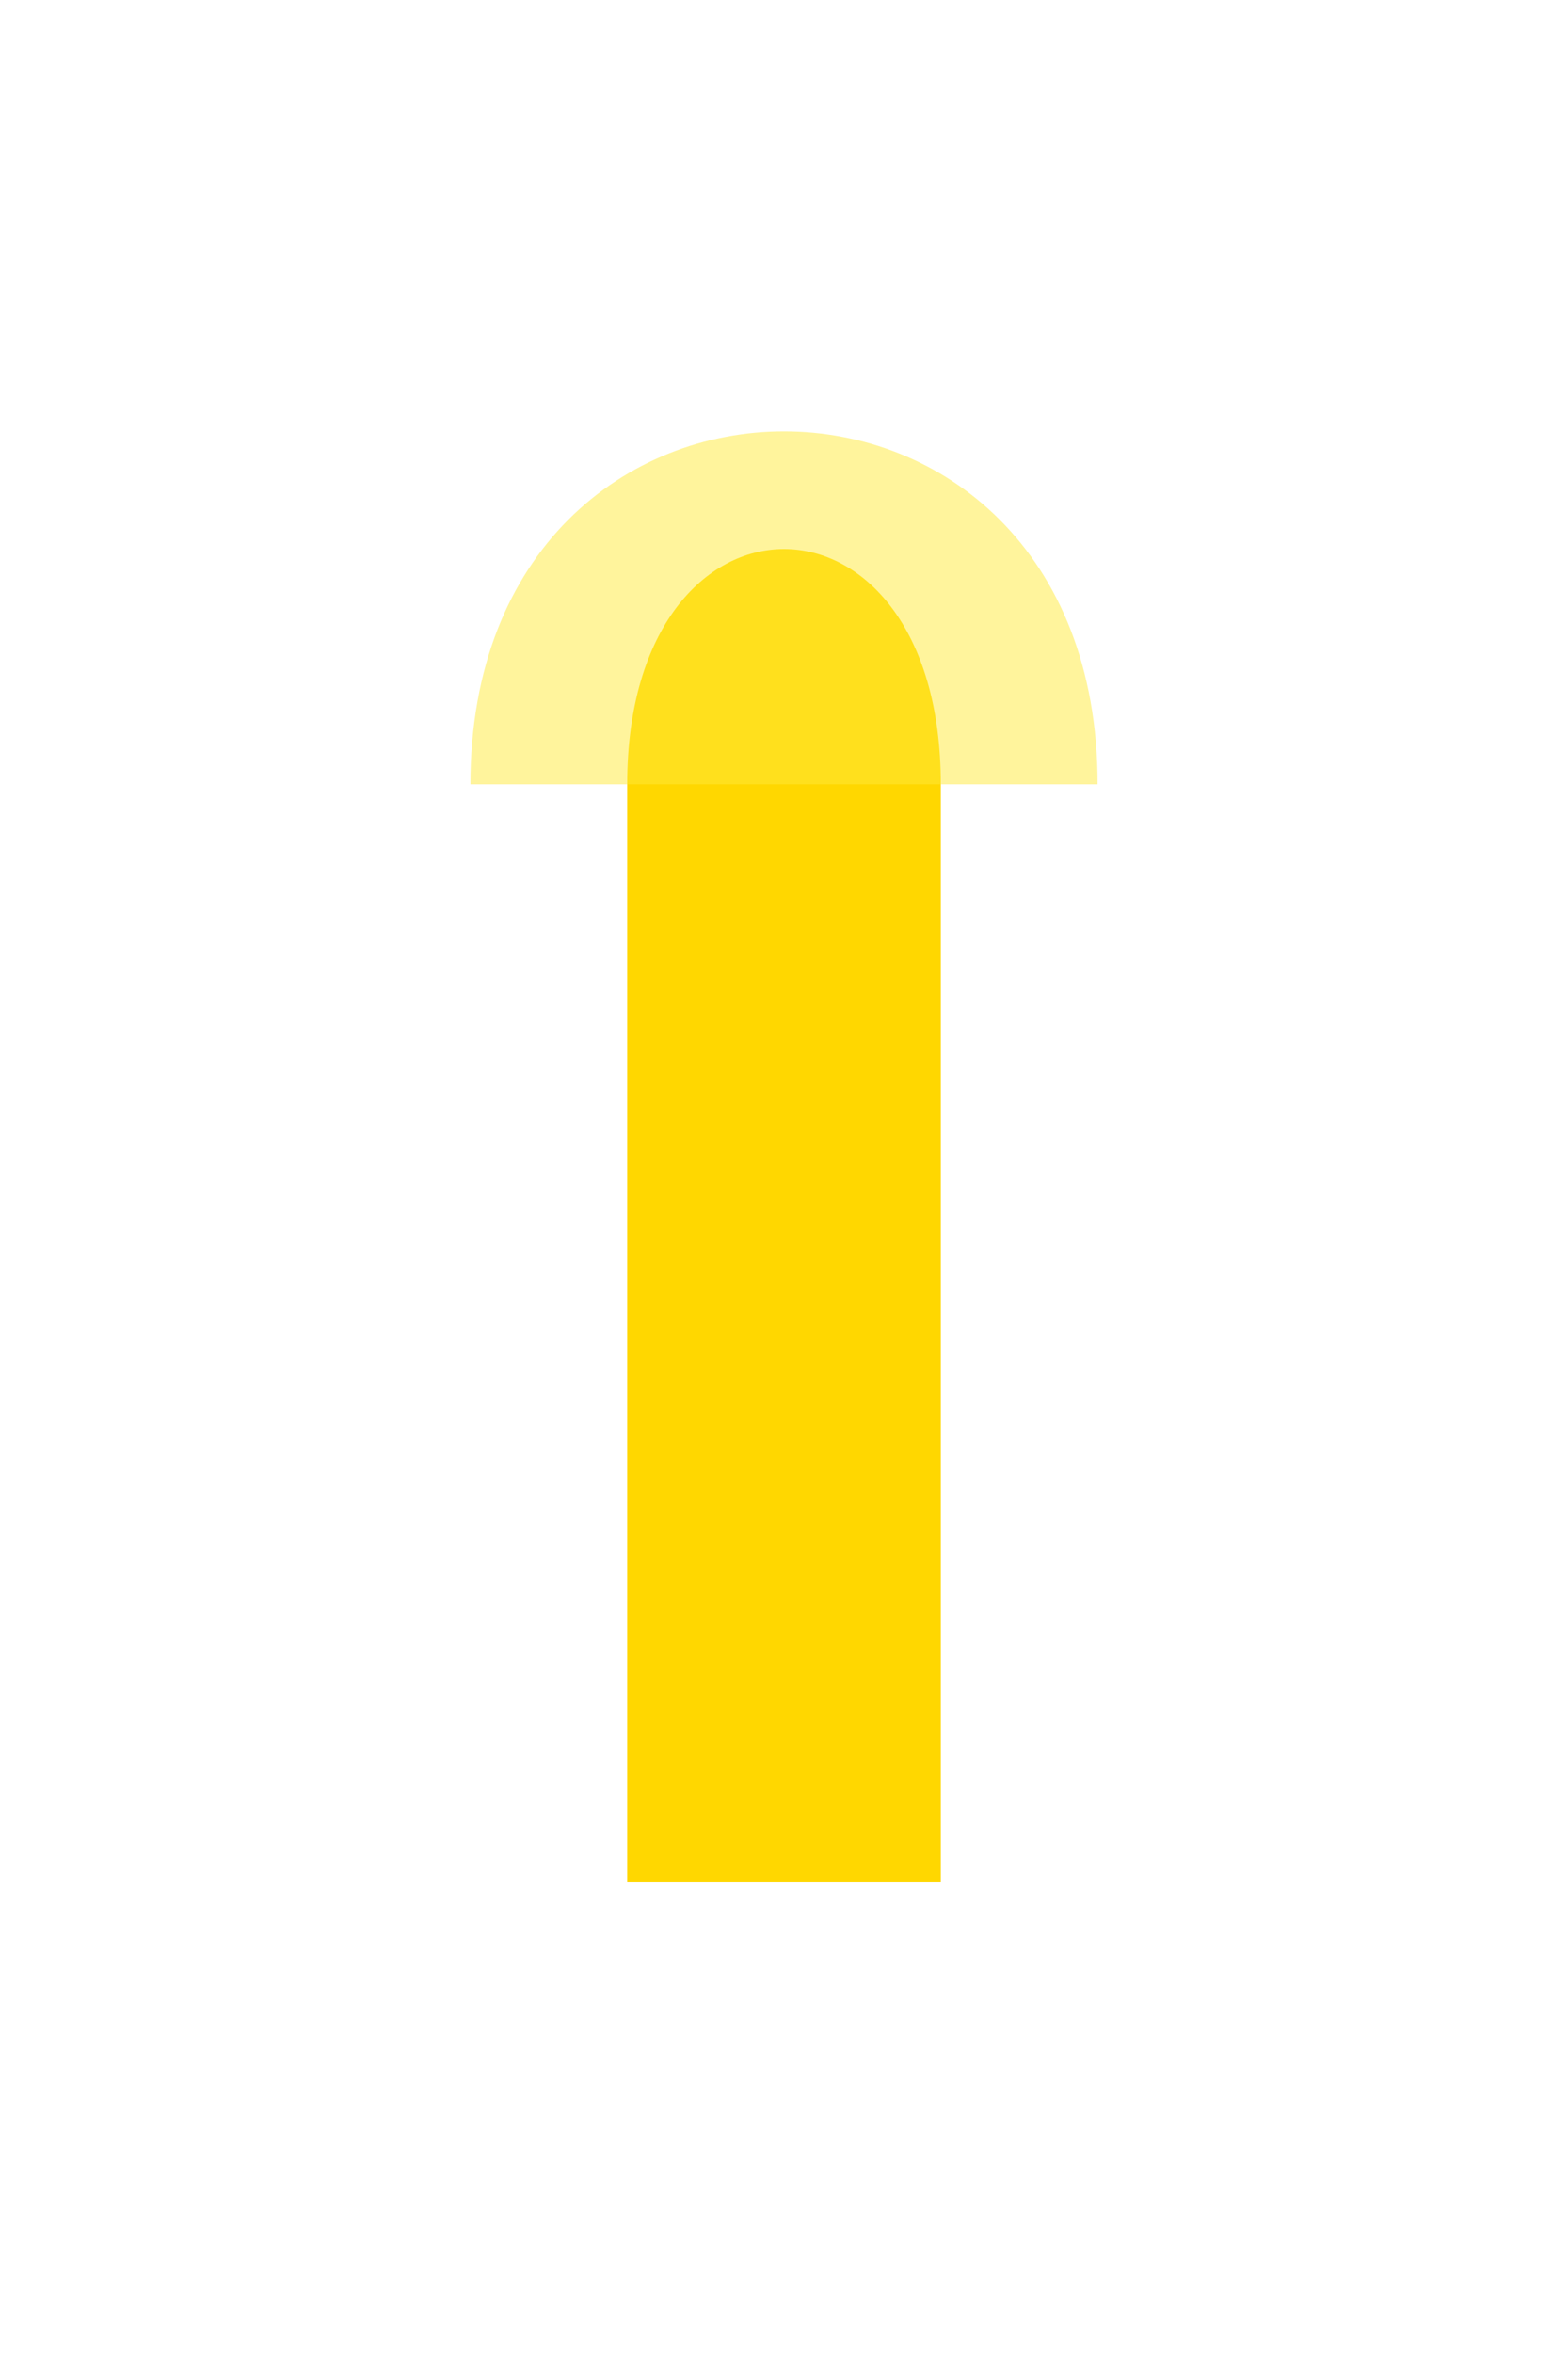 <svg xmlns="http://www.w3.org/2000/svg" viewBox="0 0 100 150">
    <path class="lantern-body" d="M40,50 C40,30 60,30 60,50 L60,120 L40,120 Z" fill="#FFD700"/>
    <path class="lantern-light" d="M30,50 C30,20 70,20 70,50" fill="#FFEB3B" opacity="0.5"/>
</svg> 